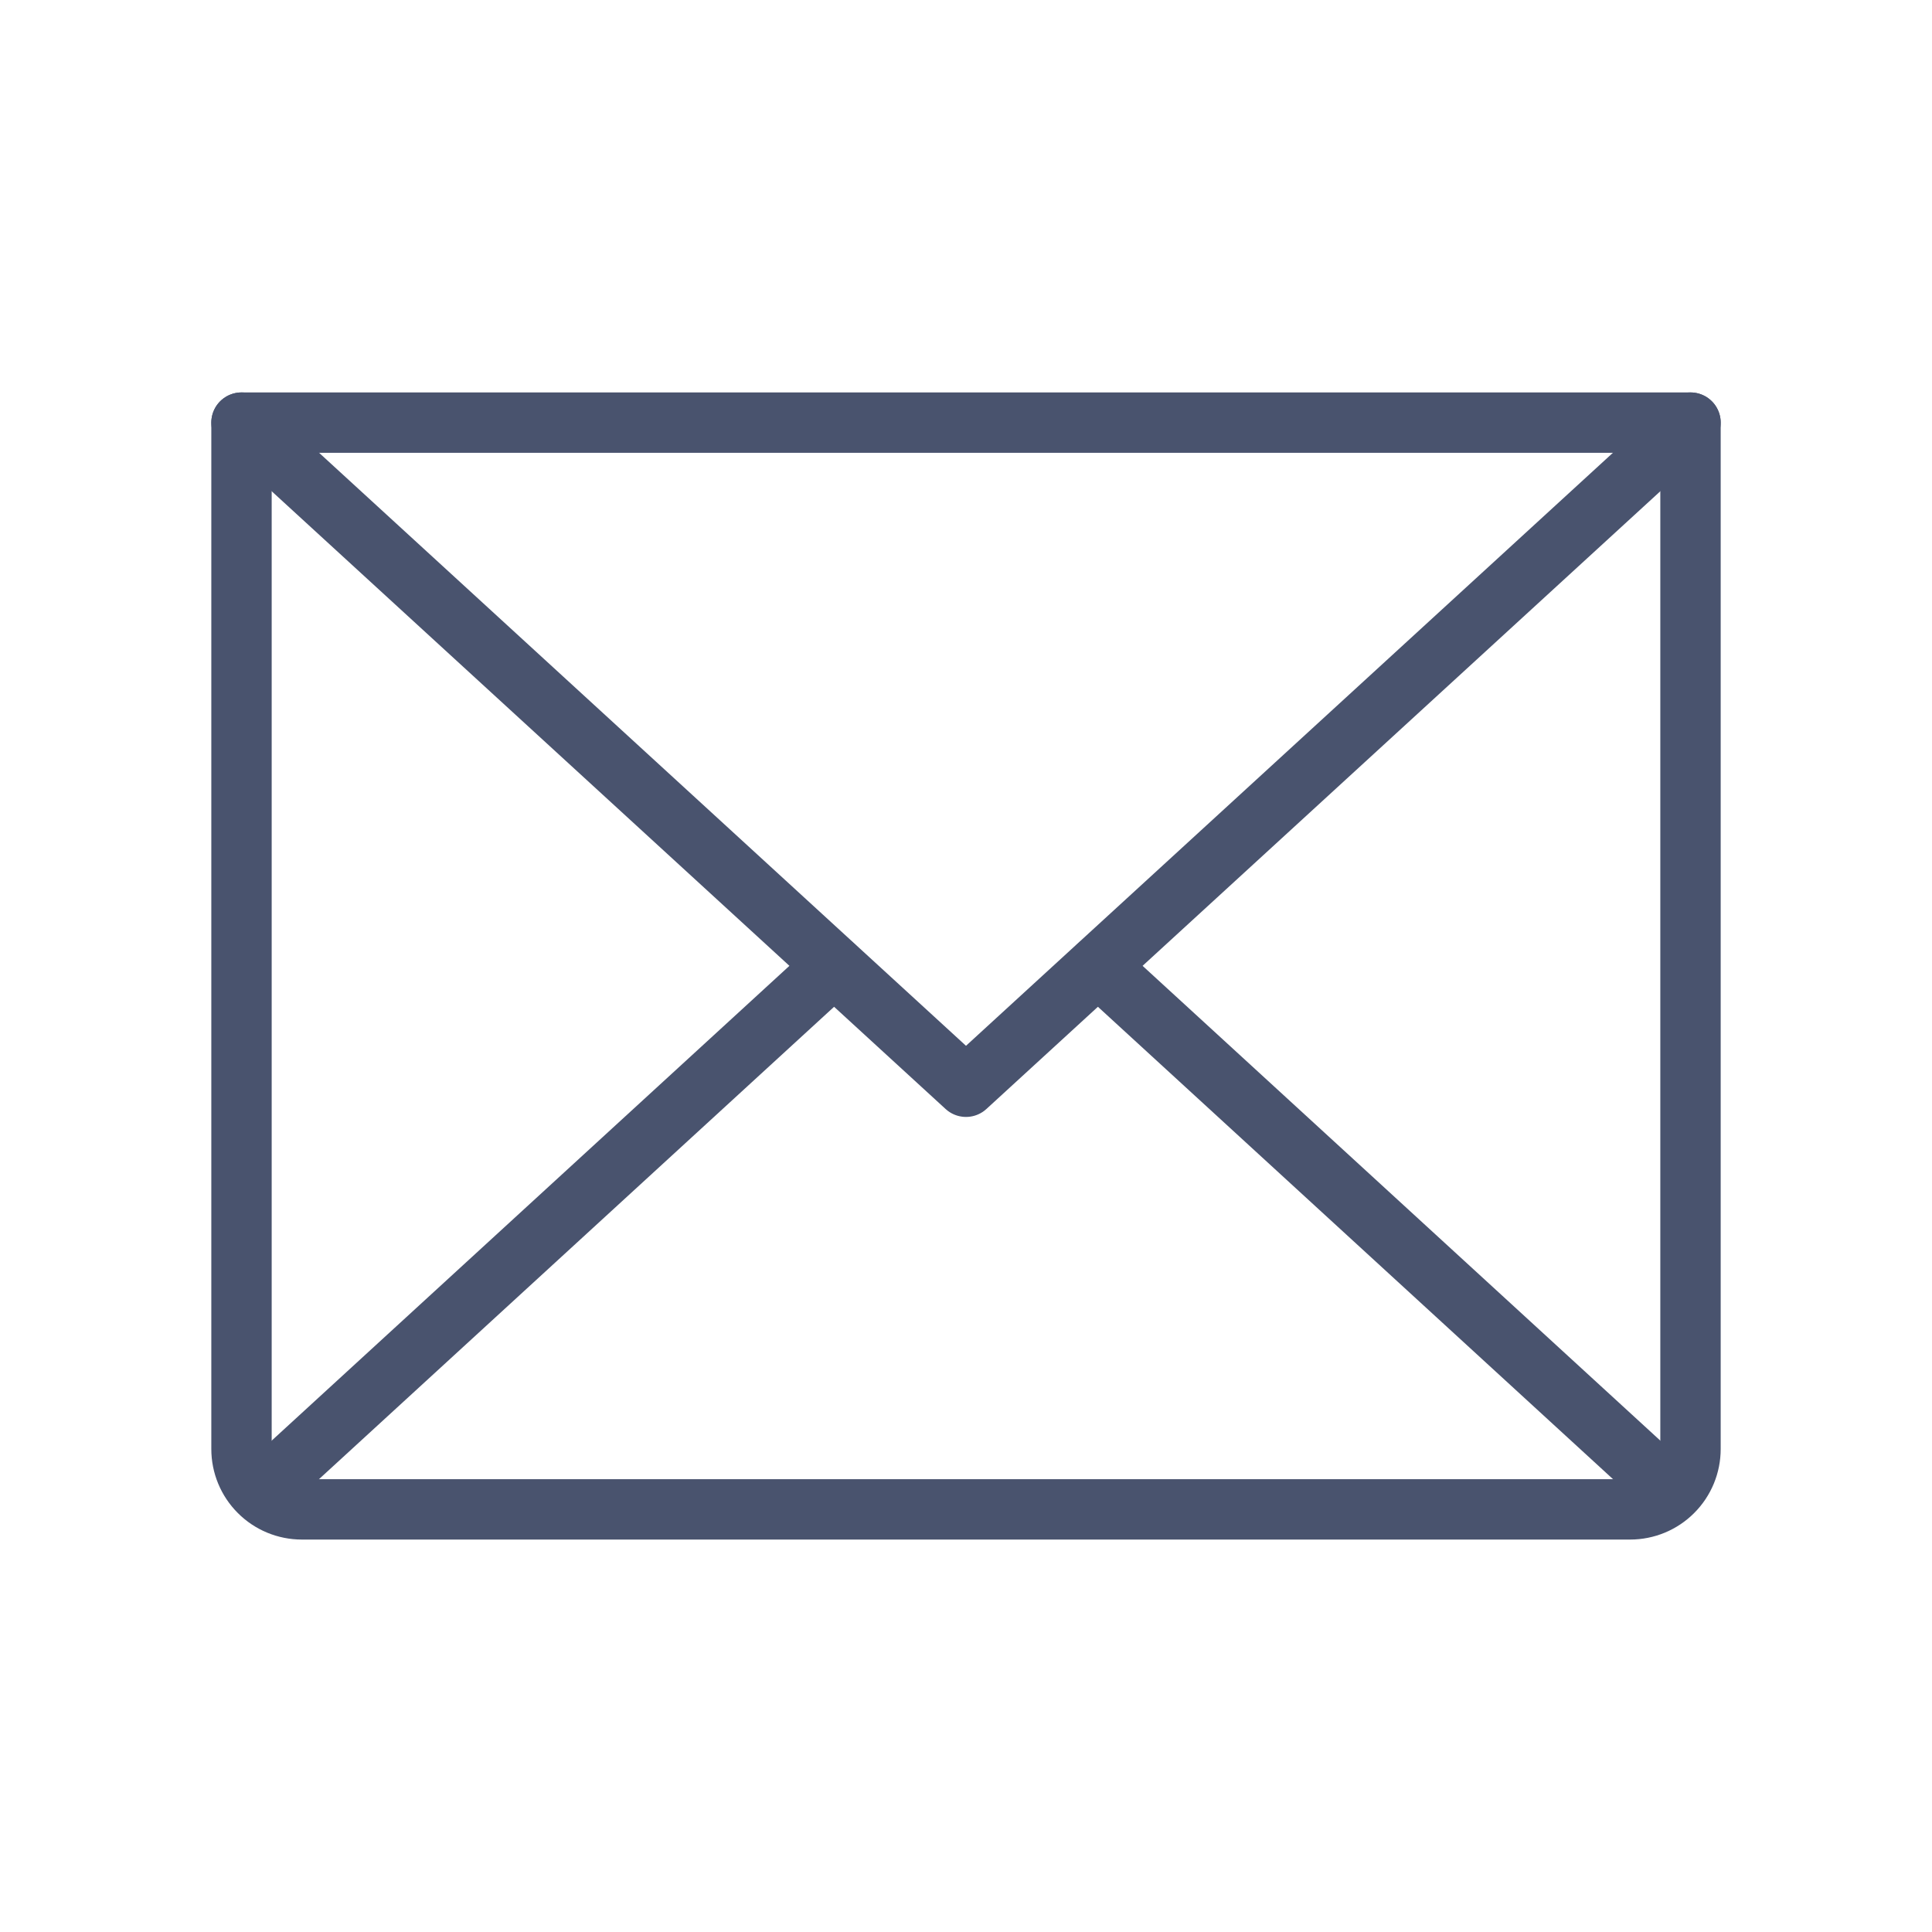 <svg width="32" height="32" viewBox="0 0 32 32" fill="none" xmlns="http://www.w3.org/2000/svg">
<path d="M28 7L16 18L4 7" stroke="#49536E" stroke-linecap="round" stroke-linejoin="round"/>
<path d="M4 7H28V24C28 24.265 27.895 24.52 27.707 24.707C27.52 24.895 27.265 25 27 25H5C4.735 25 4.48 24.895 4.293 24.707C4.105 24.52 4 24.265 4 24V7Z" stroke="#49536E" stroke-linecap="round" stroke-linejoin="round"/>
<path d="M13.812 16L4.312 24.712" stroke="#49536E" stroke-linecap="round" stroke-linejoin="round"/>
<path d="M27.688 24.712L18.188 16" stroke="#49536E" stroke-linecap="round" stroke-linejoin="round"/>
</svg>
